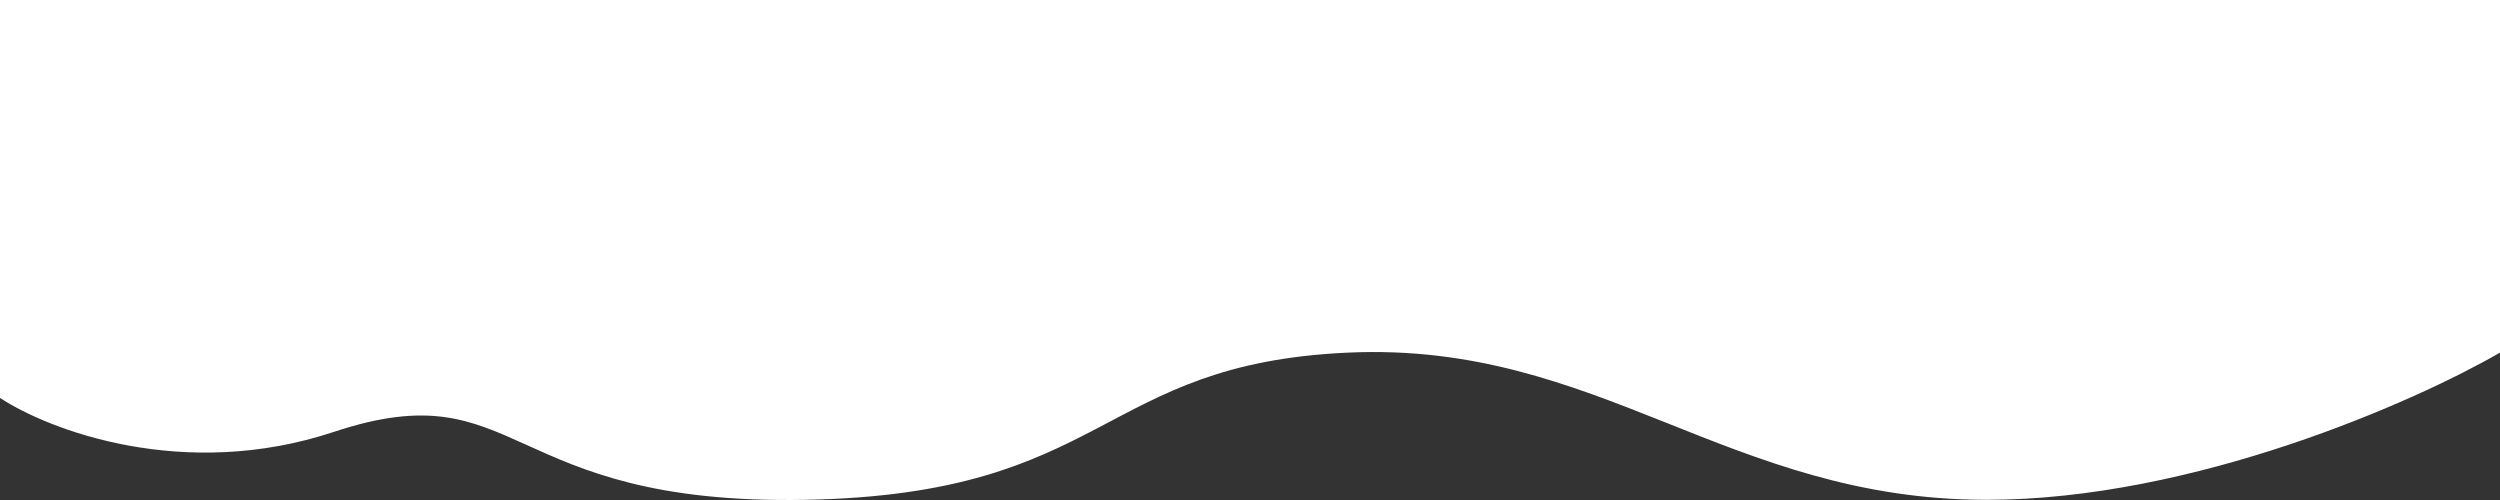 <?xml version="1.0" encoding="UTF-8" standalone="no"?>
<svg
   width="300"
   height="60"
   viewBox="0 0 300 60"
   fill="none"
   version="1.1"
   id="svg4"
   sodipodi:docname="wave__sidemenu.svg"
   inkscape:version="1.2.2 (732a01da63, 2022-12-09)"
   xmlns:inkscape="http://www.inkscape.org/namespaces/inkscape"
   xmlns:sodipodi="http://sodipodi.sourceforge.net/DTD/sodipodi-0.dtd"
   xmlns="http://www.w3.org/2000/svg"
   xmlns:svg="http://www.w3.org/2000/svg">
  <rect x="0" y="0" width="300" height="60" fill="#333333" stroke="none"/>
  <defs
     id="defs8" />
  <sodipodi:namedview
     id="namedview6"
     pagecolor="#ffffff"
     bordercolor="#000000"
     borderopacity="0.25"
     inkscape:showpageshadow="2"
     inkscape:pageopacity="0.0"
     inkscape:pagecheckerboard="0"
     inkscape:deskcolor="#d1d1d1"
     showgrid="false"
     inkscape:zoom="3.5614612"
     inkscape:cx="121.15814"
     inkscape:cy="-7.1599825"
     inkscape:window-width="1920"
     inkscape:window-height="991"
     inkscape:window-x="-9"
     inkscape:window-y="-9"
     inkscape:window-maximized="1"
     inkscape:current-layer="svg4" />
  <path
     d="M 40.067,51.826 C 22.037,57.805 5.843,51.599 0,47.749 L -1.136,-3.4 c 0,0 95.153,-0.893 157.404,0.489 62.451,1.386 121.504,2.262 145.504,2.262 L 300,42.313 c -10.184,5.889 -36.761,17.666 -61.603,17.666 -31.051,0 -46.577,-19.025 -76.627,-17.666 -30.05,1.359 -28.548,16.986 -65.109,17.666 -36.561,0.679 -34.057,-15.627 -56.594,-8.153 z"
     fill="#ffffff"
     id="path2"
     sodipodi:nodetypes="cccsccsscc" />
</svg>
